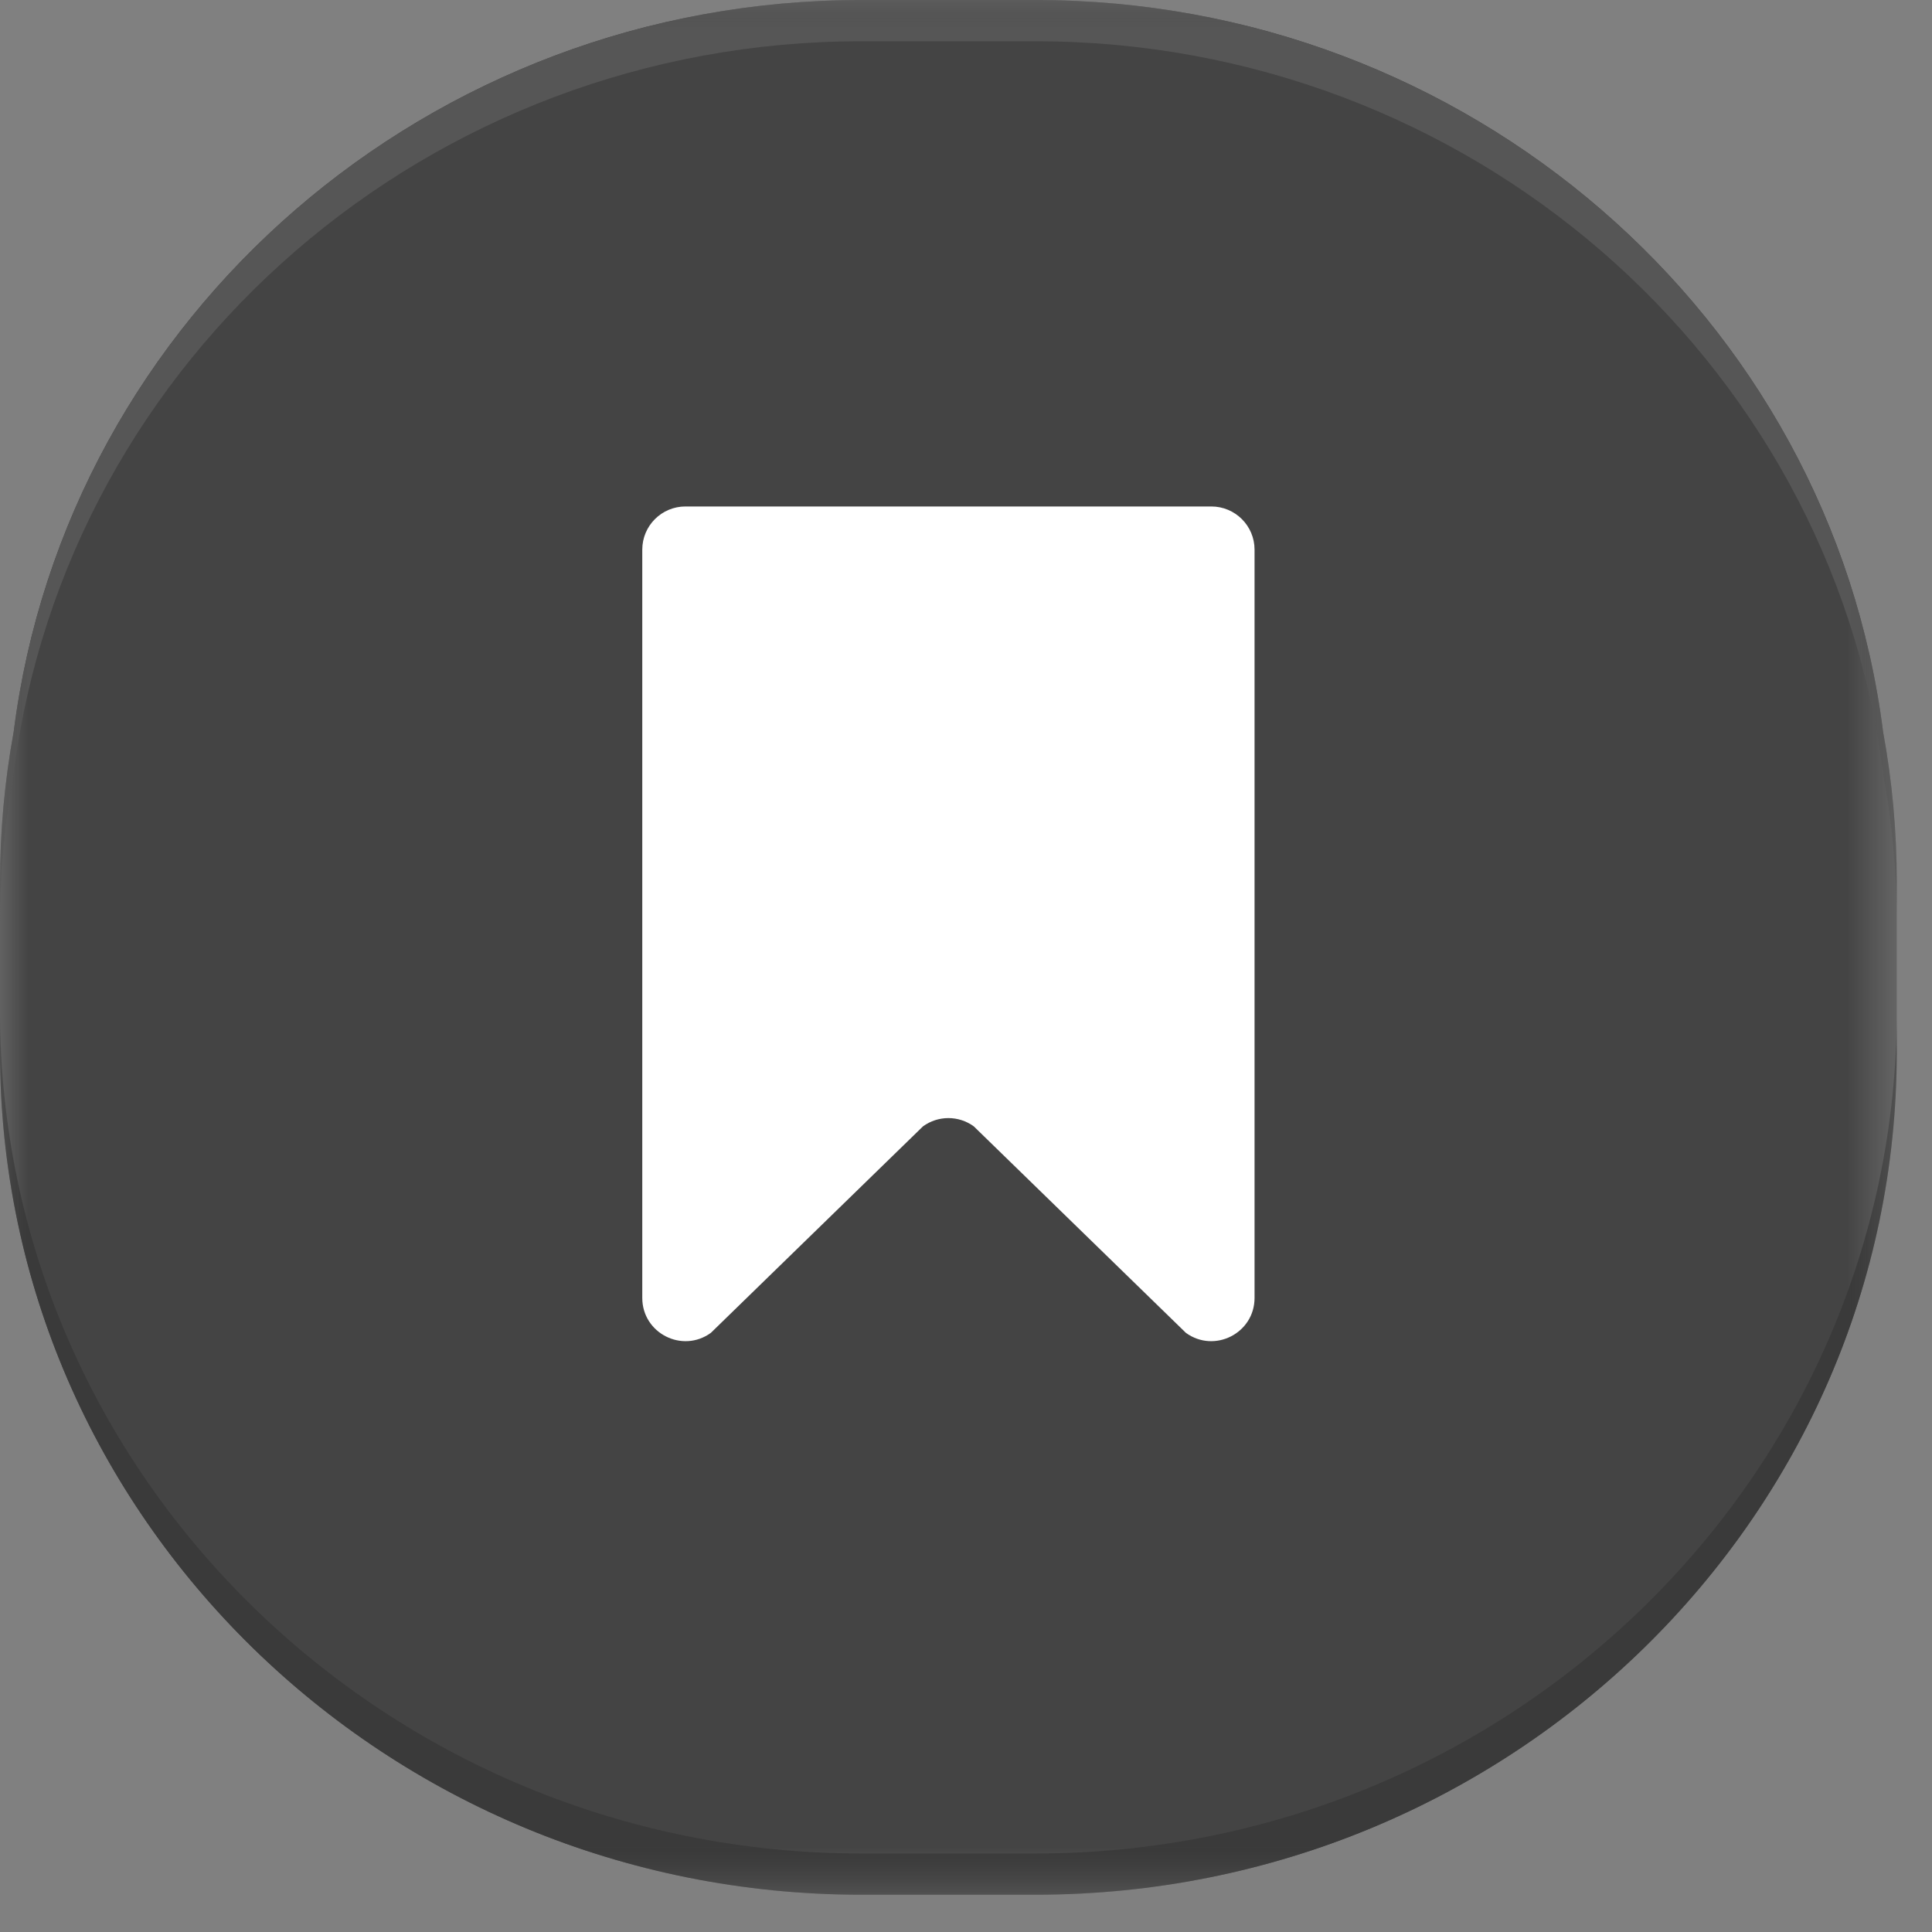 <svg width="34" height="34" viewBox="0 0 34 34" fill="none" xmlns="http://www.w3.org/2000/svg">
<rect x="0" y="0" width="34" height="34" fill="#808080" stroke="none"/>
<mask id="mask0_1607_3096" style="mask-type:alpha" maskUnits="userSpaceOnUse" x="0" y="0" width="34" height="34">
<path fill-rule="evenodd" clip-rule="evenodd" d="M0 33.344V0H33.38V33.344H0Z" fill="white"/>
</mask>
<g mask="url(#mask0_1607_3096)">
<path fill-rule="evenodd" clip-rule="evenodd" d="M33.14 12.883C32.207 5.536 25.803 -7.62939e-05 18.224 -7.62939e-05H15.157C7.577 -7.62939e-05 1.173 5.536 0.24 12.883C0.081 13.75 -0 14.635 -0 15.516V18.516C-0 26.692 6.799 33.344 15.157 33.344H18.224C26.581 33.344 33.38 26.692 33.38 18.516V15.516C33.38 14.635 33.3 13.75 33.14 12.883" fill="#444444"/>
</g>
<mask id="mask1_1607_3096" style="mask-type:alpha" maskUnits="userSpaceOnUse" x="0" y="0" width="34" height="17">
<path fill-rule="evenodd" clip-rule="evenodd" d="M0 16.242V0H33.38V16.242H0Z" fill="white"/>
</mask>
<g mask="url(#mask1_1607_3096)">
<path fill-rule="evenodd" clip-rule="evenodd" d="M33.14 12.883C32.207 5.536 25.803 -7.62939e-05 18.224 -7.62939e-05H15.157C7.577 -7.62939e-05 1.173 5.536 0.24 12.883C0.081 13.75 -0 14.635 -0 15.516V16.242C-0 15.36 0.081 14.475 0.24 13.609C1.173 6.261 7.577 0.726 15.157 0.726H18.224C25.803 0.726 32.207 6.261 33.14 13.609C33.3 14.475 33.38 15.36 33.38 16.242V15.516C33.38 14.635 33.3 13.75 33.14 12.883" fill="#565656"/>
</g>
<mask id="mask2_1607_3096" style="mask-type:alpha" maskUnits="userSpaceOnUse" x="0" y="17" width="34" height="17">
<path fill-rule="evenodd" clip-rule="evenodd" d="M33.38 17.791V33.344H0L0 17.791L33.38 17.791Z" fill="white"/>
</mask>
<g mask="url(#mask2_1607_3096)">
<path fill-rule="evenodd" clip-rule="evenodd" d="M18.224 32.618H15.157C6.799 32.618 0 25.967 0 17.791V18.516C0 26.692 6.799 33.344 15.157 33.344H18.224C26.581 33.344 33.38 26.692 33.38 18.516V17.791C33.38 25.967 26.581 32.618 18.224 32.618" fill="#3A3A3A"/>
</g>
<path fill-rule="evenodd" clip-rule="evenodd" d="M22.078 22.841V9.673C22.078 9.253 21.737 8.913 21.317 8.913H12.063C11.643 8.913 11.303 9.253 11.303 9.673V22.841C11.303 23.462 12.007 23.821 12.51 23.456L16.243 19.822C16.51 19.628 16.87 19.628 17.137 19.822L20.87 23.456C21.373 23.821 22.078 23.462 22.078 22.841" fill="white"/>
</svg>
